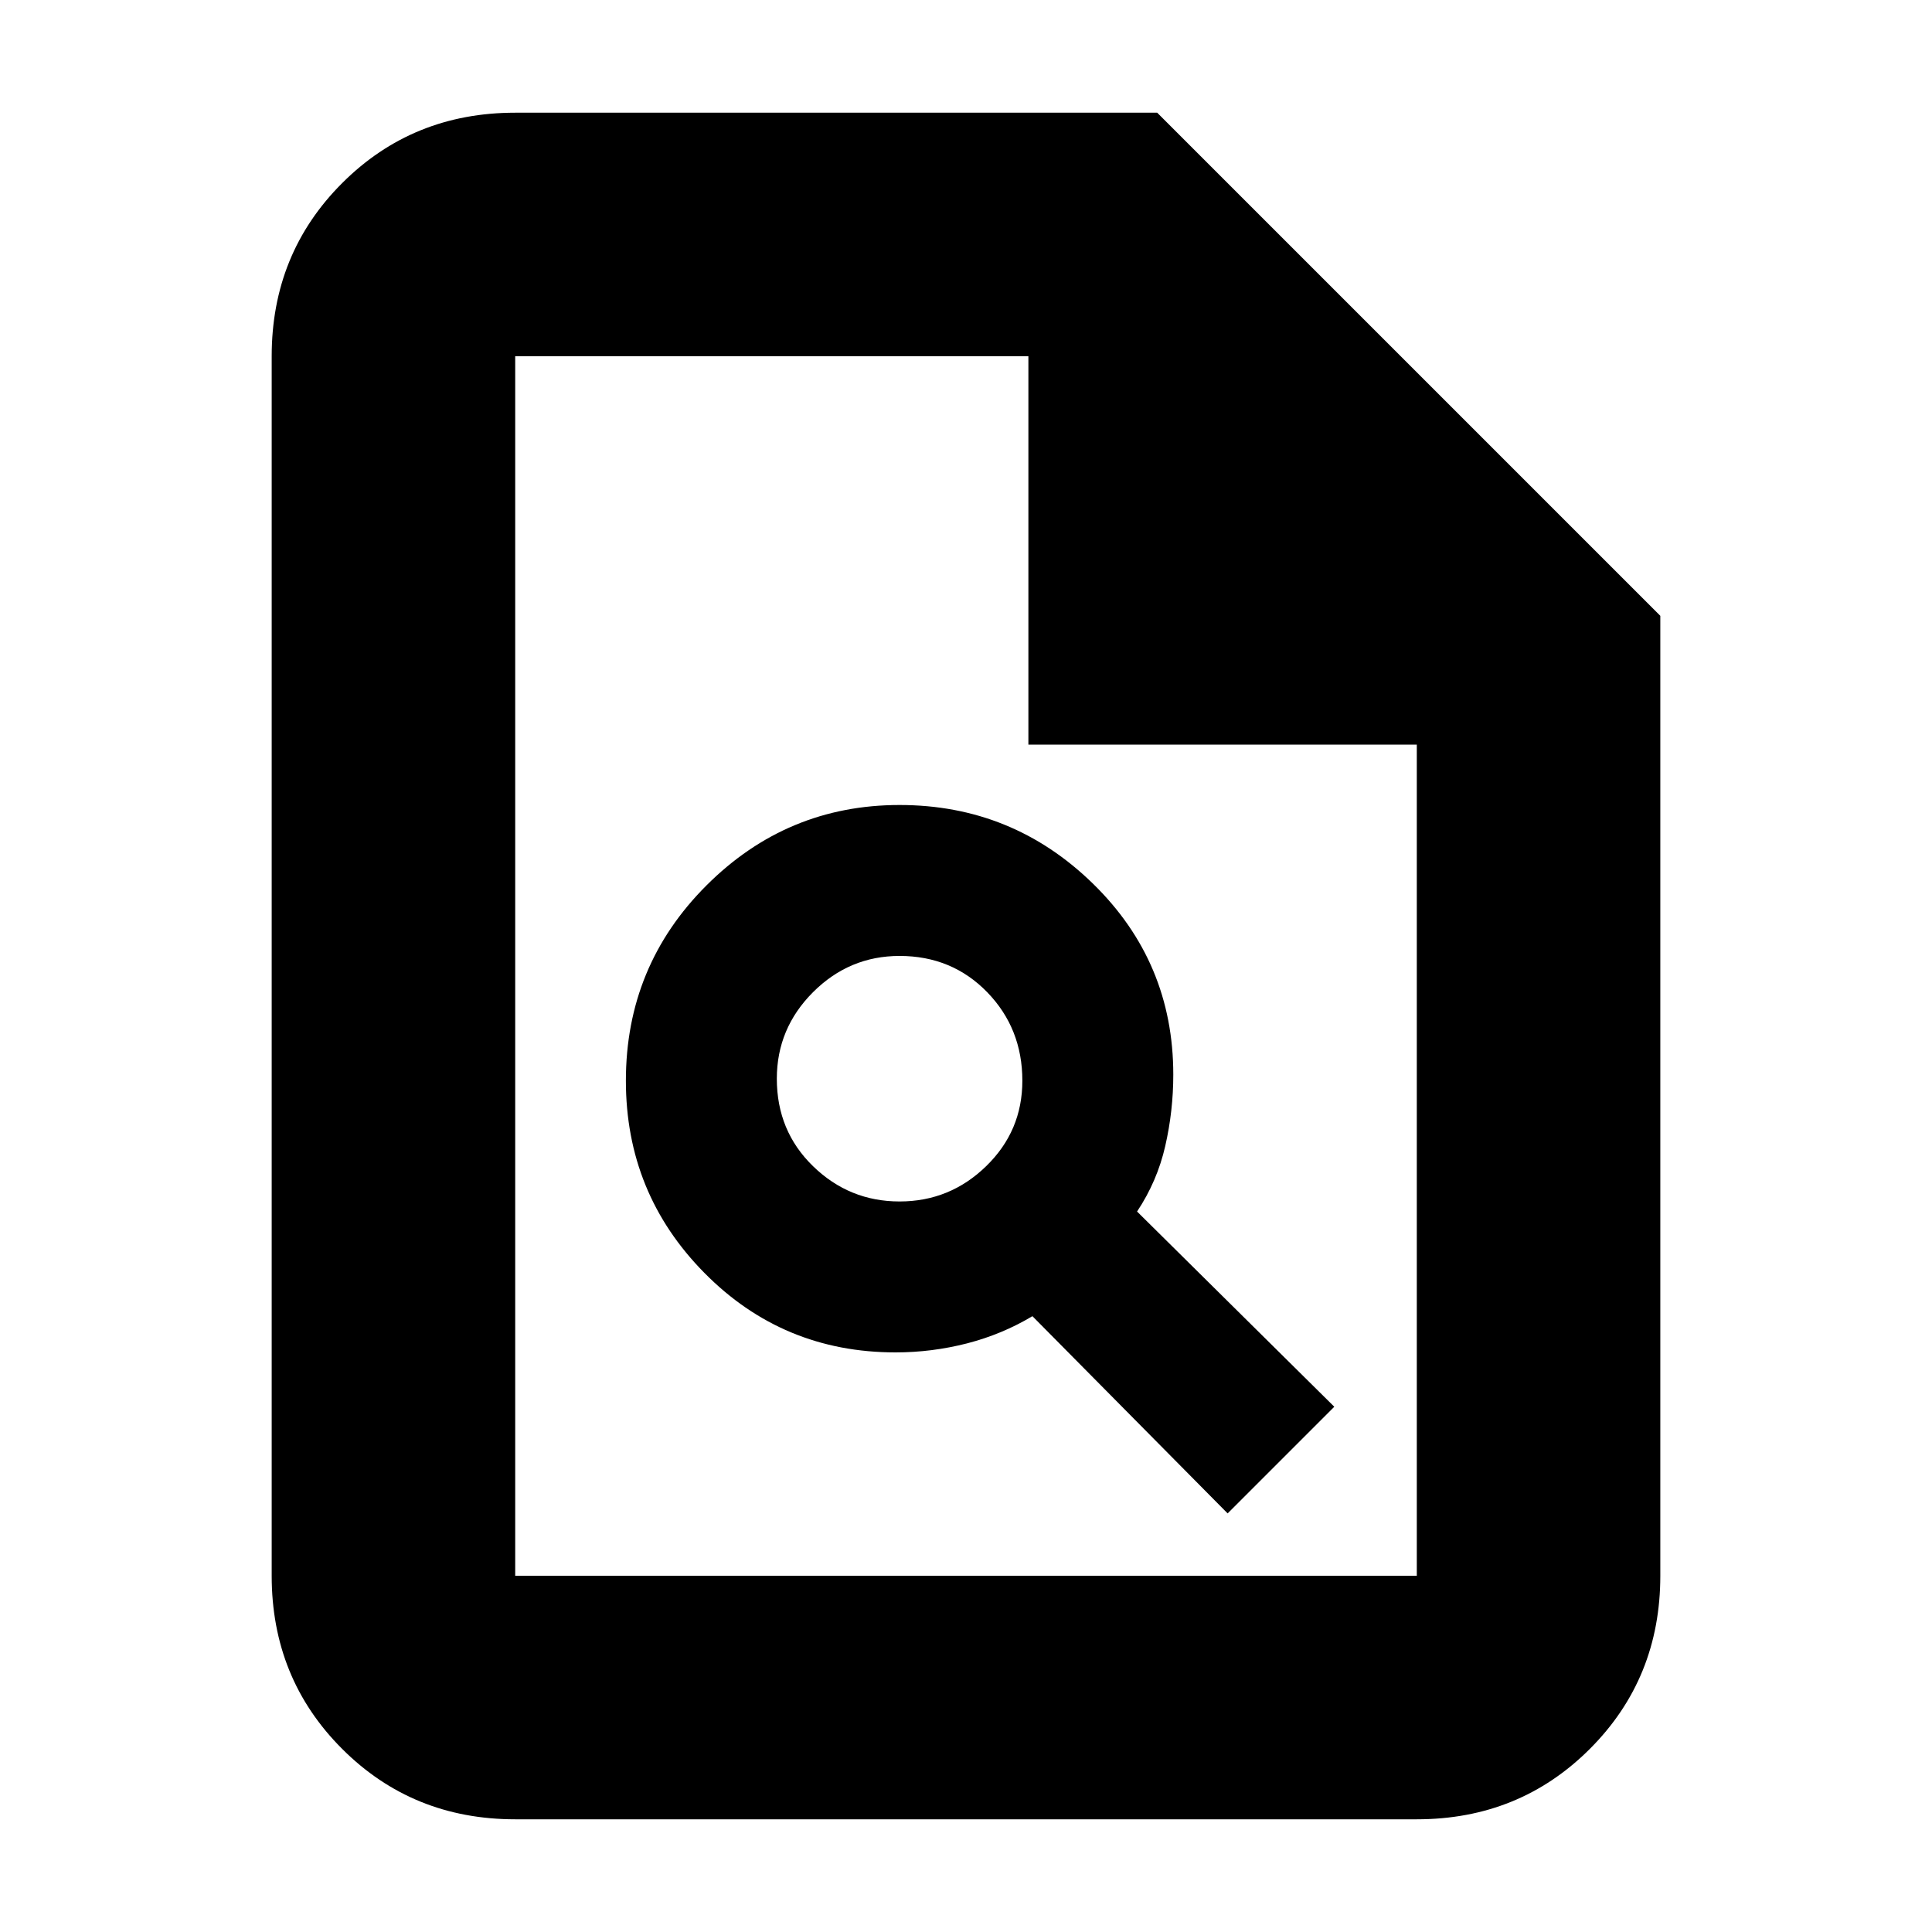 <svg xmlns="http://www.w3.org/2000/svg" height="24" width="24"><path d="M17.6 22.6H6.4Q5.125 22.6 4.25 21.725Q3.375 20.85 3.375 19.575V4.425Q3.375 3.15 4.25 2.275Q5.125 1.4 6.4 1.4H14.375L20.625 7.65V19.575Q20.625 20.85 19.75 21.725Q18.875 22.6 17.6 22.6ZM12.775 9.25V4.425H6.4Q6.4 4.425 6.4 4.425Q6.4 4.425 6.4 4.425V19.575Q6.4 19.575 6.4 19.575Q6.4 19.575 6.4 19.575H17.6Q17.6 19.575 17.6 19.575Q17.6 19.575 17.6 19.575V9.25ZM11.125 16.8Q11.575 16.8 12.013 16.688Q12.45 16.575 12.825 16.35L15.25 18.8L16.575 17.475L14.125 15.05Q14.375 14.675 14.475 14.237Q14.575 13.8 14.575 13.35Q14.575 11.95 13.575 10.975Q12.575 10 11.175 10Q9.775 10 8.775 11Q7.775 12 7.775 13.425Q7.775 14.825 8.75 15.812Q9.725 16.8 11.125 16.8ZM11.175 14.925Q10.55 14.925 10.1 14.487Q9.65 14.05 9.65 13.4Q9.65 12.775 10.1 12.325Q10.55 11.875 11.175 11.875Q11.825 11.875 12.263 12.325Q12.7 12.775 12.7 13.425Q12.7 14.05 12.25 14.487Q11.8 14.925 11.175 14.925ZM6.4 4.425V9.25V4.425V9.25V19.575Q6.4 19.575 6.4 19.575Q6.4 19.575 6.4 19.575Q6.4 19.575 6.4 19.575Q6.4 19.575 6.4 19.575V4.425Q6.4 4.425 6.4 4.425Q6.4 4.425 6.4 4.425Z"/></svg>